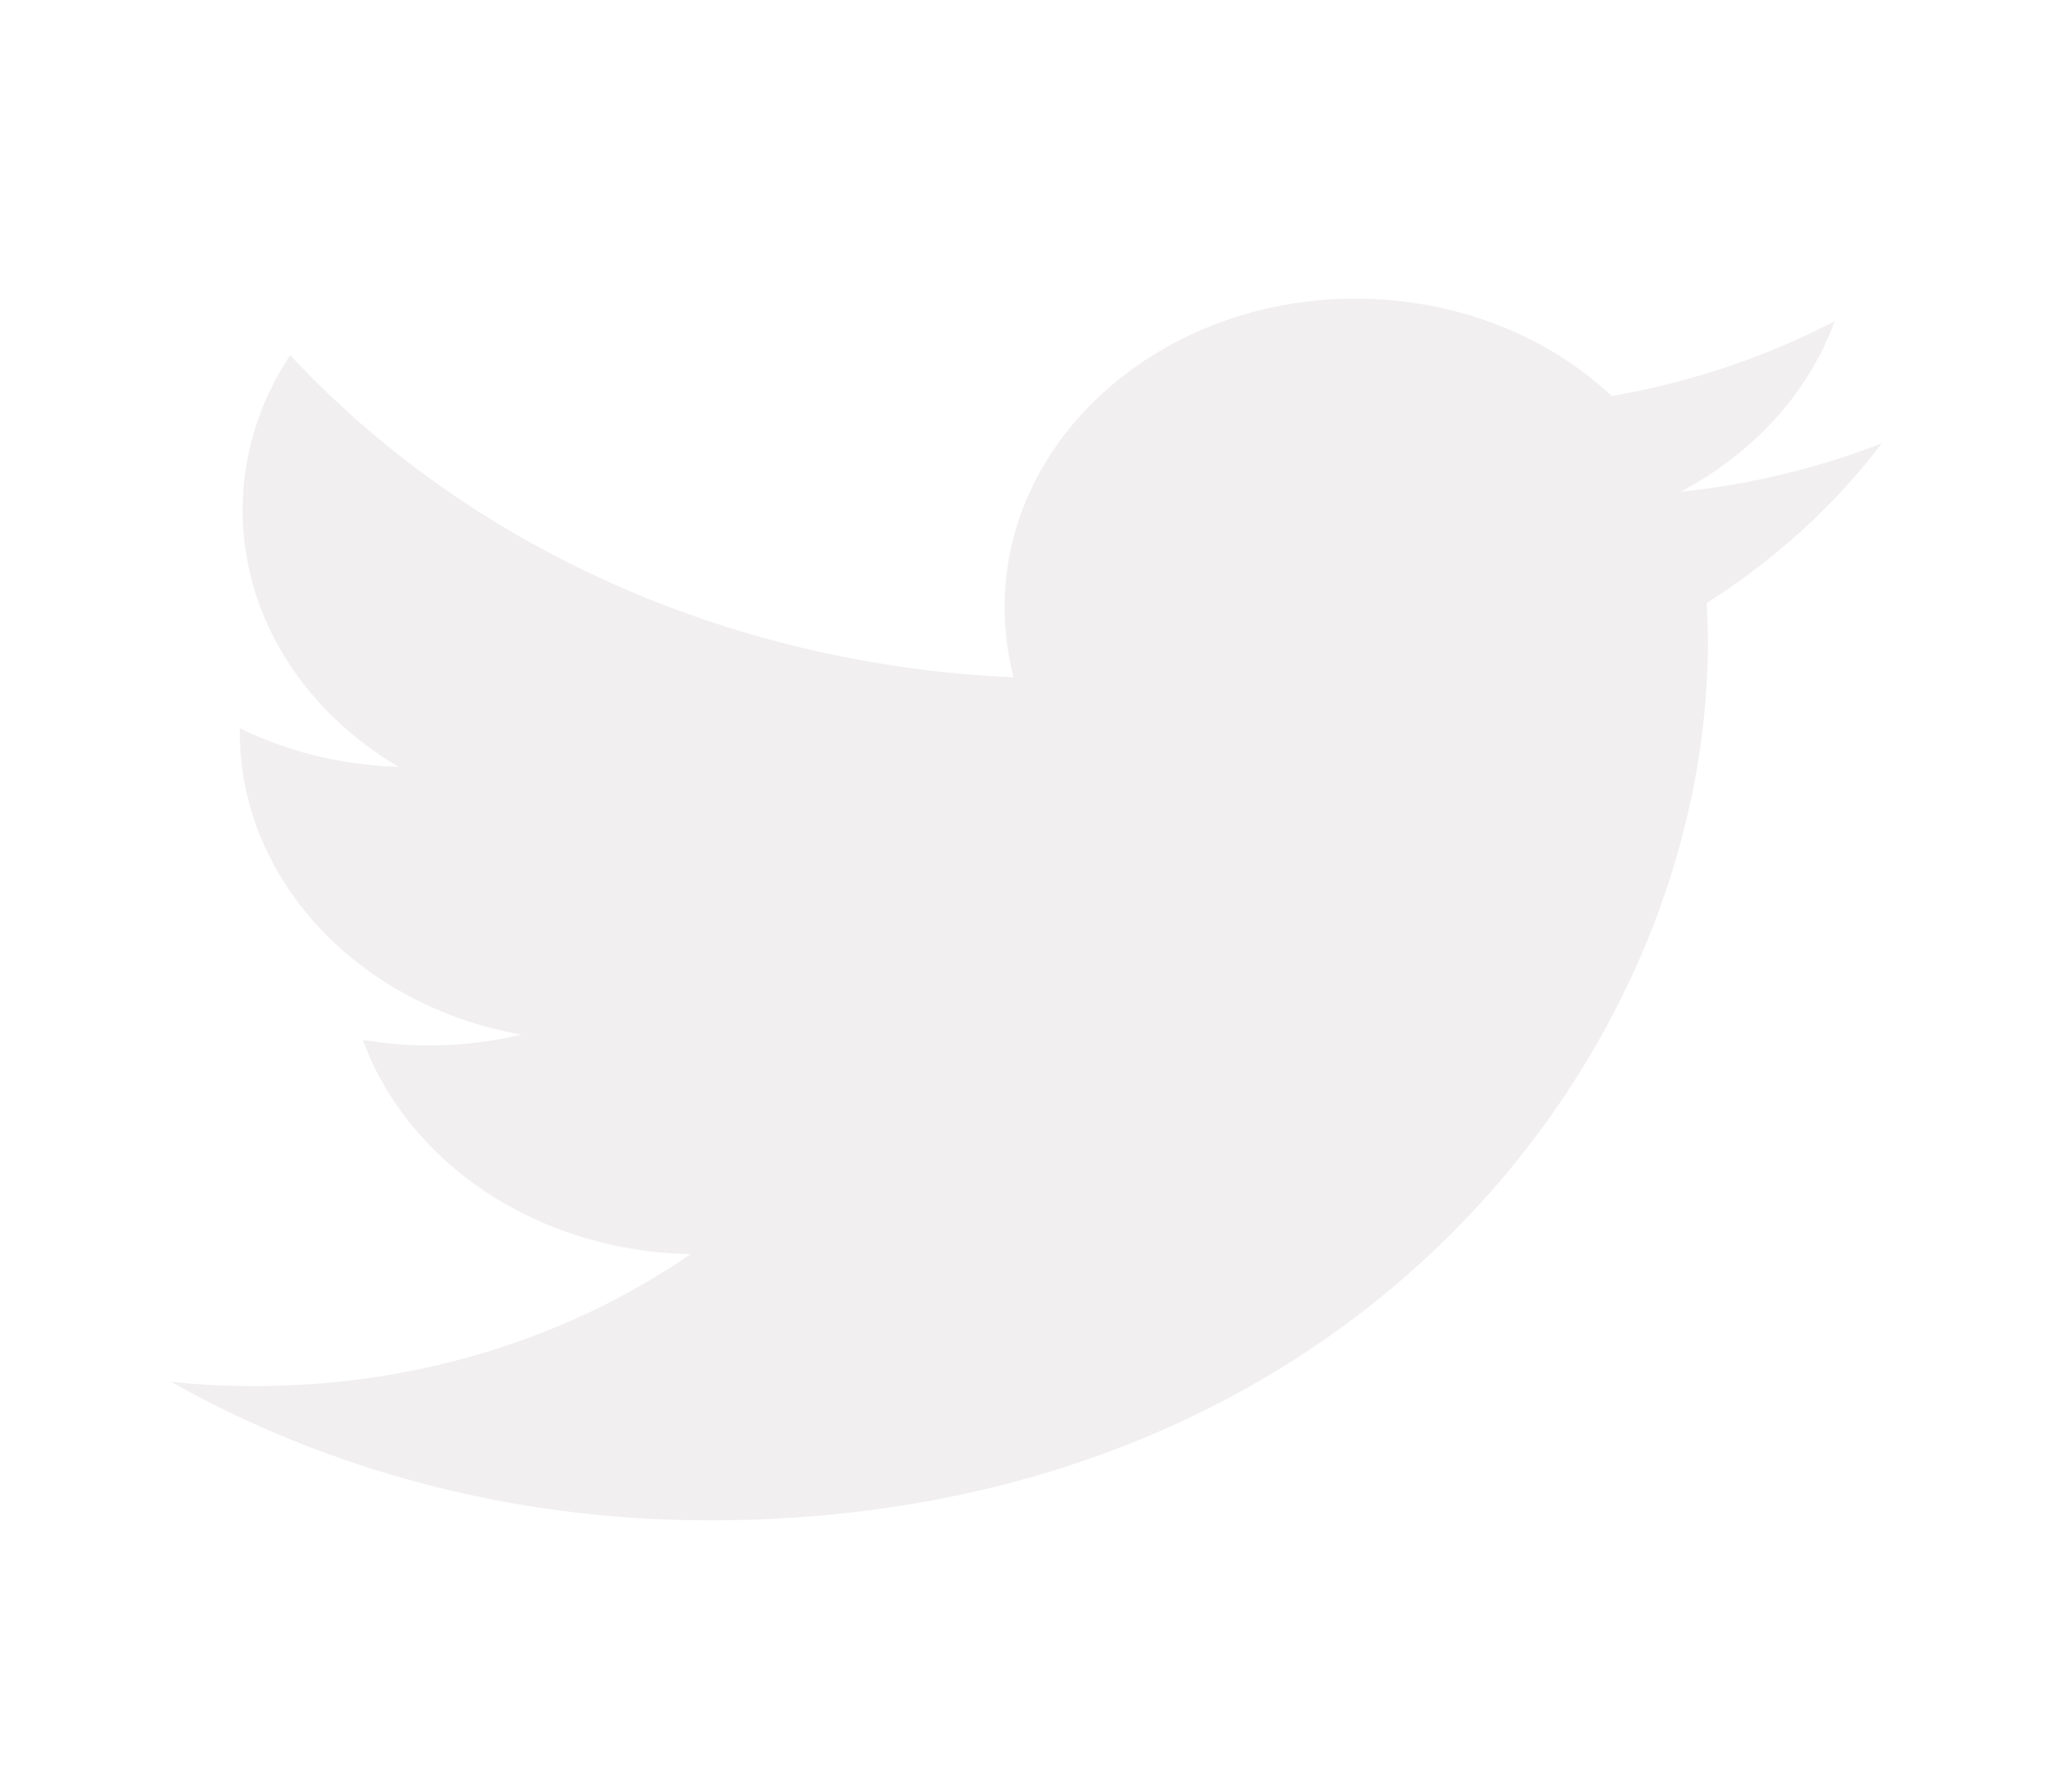 <svg width="55" height="48" viewBox="0 0 55 48" fill="none" xmlns="http://www.w3.org/2000/svg">
<g opacity="0.6">
<path fill-rule="evenodd" clip-rule="evenodd" d="M50.417 11.874C48.731 12.531 46.919 12.976 45.017 13.176C46.958 12.153 48.448 10.534 49.15 8.605C47.333 9.551 45.321 10.238 43.179 10.609C41.465 9.004 39.021 8 36.317 8C31.123 8 26.913 11.7 26.913 16.262C26.913 16.909 26.996 17.54 27.156 18.145C19.342 17.8 12.412 14.511 7.775 9.513C6.965 10.733 6.5 12.153 6.5 13.665C6.5 16.533 8.16 19.062 10.683 20.544C9.144 20.5 7.694 20.129 6.425 19.509C6.425 19.544 6.425 19.578 6.425 19.614C6.425 23.616 9.665 26.956 13.967 27.715C13.177 27.904 12.348 28.006 11.49 28.006C10.883 28.006 10.296 27.953 9.721 27.856C10.917 31.138 14.39 33.527 18.504 33.594C15.287 35.811 11.231 37.131 6.827 37.131C6.067 37.131 5.319 37.093 4.583 37.016C8.744 39.36 13.688 40.727 18.998 40.727C36.294 40.727 45.752 28.138 45.752 17.22C45.752 16.862 45.742 16.506 45.725 16.151C47.562 14.987 49.156 13.531 50.417 11.874Z" fill="#E8E5E5"/>
</g>
</svg>
